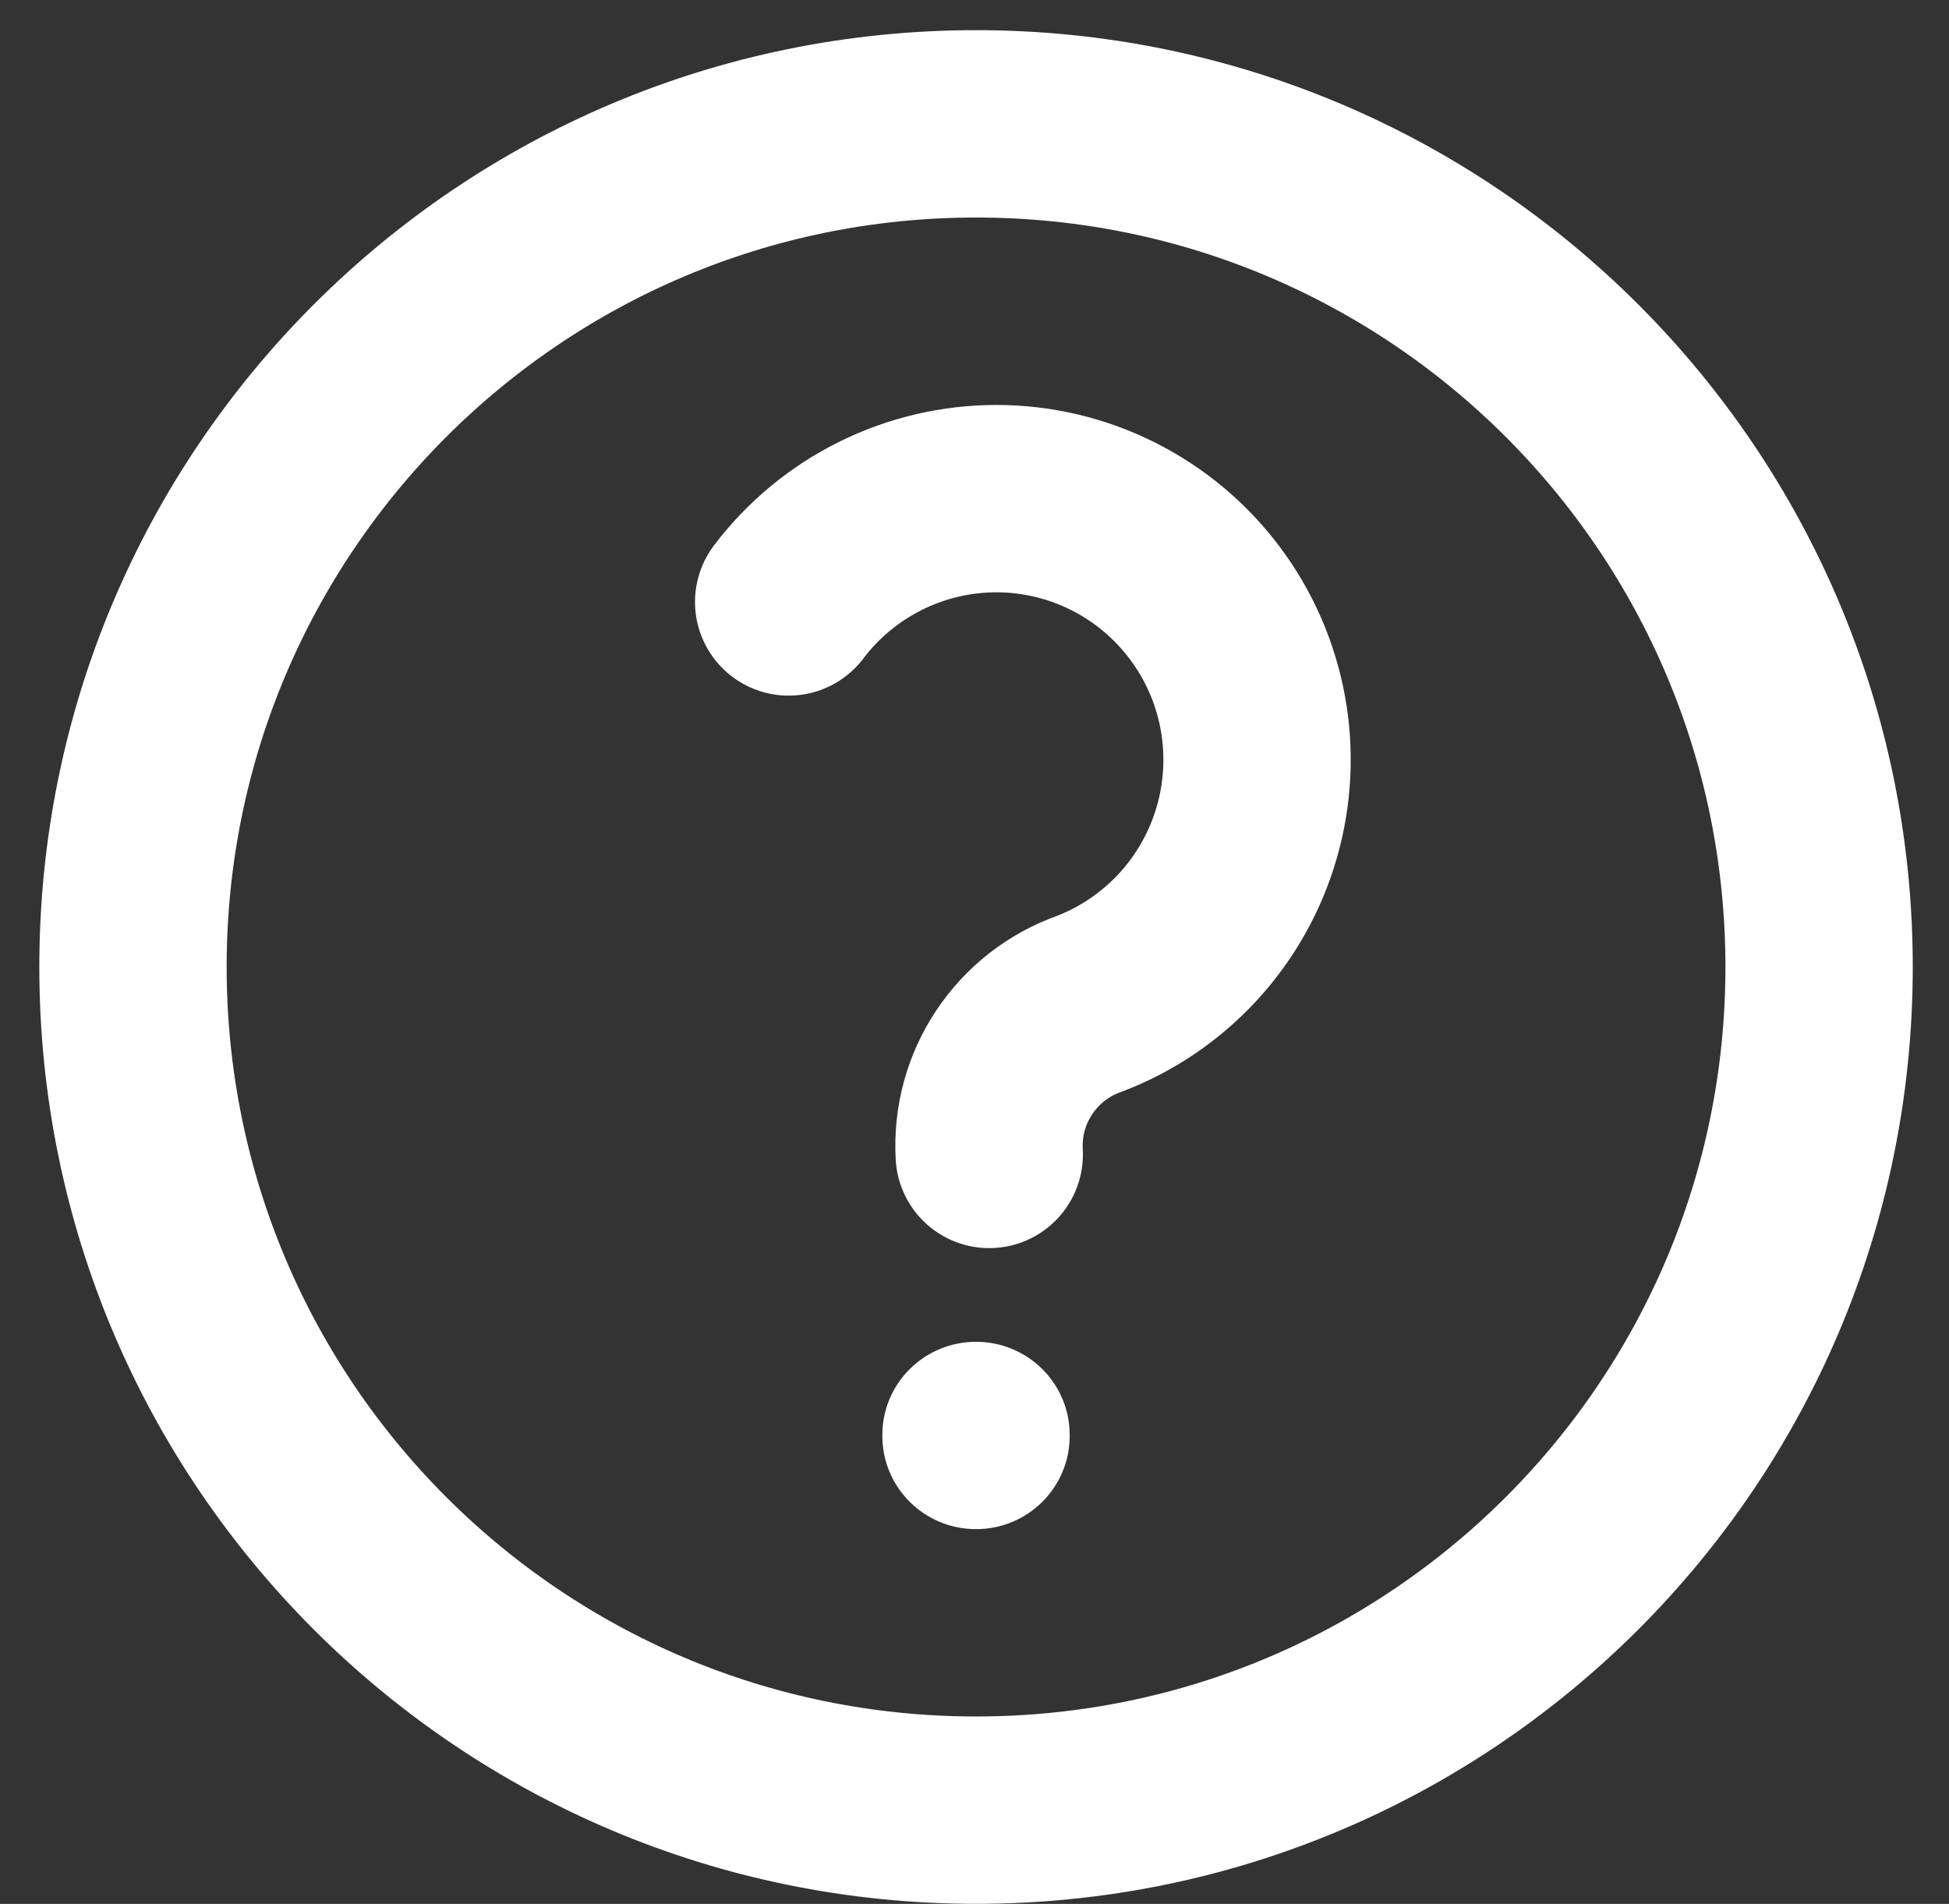 <svg width="43" height="42" viewBox="0 0 43 42" fill="none" xmlns="http://www.w3.org/2000/svg">
<rect x="0" y="0" width="43" height="42" fill="#333333" stroke="none"/>
<path d="M21.534 39.932C31.806 39.932 40.134 31.605 40.134 21.332C40.134 11.06 31.806 2.732 21.534 2.732C11.261 2.732 2.934 11.06 2.934 21.332C2.934 31.605 11.261 39.932 21.534 39.932Z" stroke="white" stroke-width="4.133" stroke-linecap="round" stroke-linejoin="round"/>
<path fill-rule="evenodd" clip-rule="evenodd" d="M21.534 29.6C22.675 29.6 23.6 30.519 23.6 31.653V31.68C23.6 32.814 22.675 33.733 21.534 33.733C20.392 33.733 19.467 32.814 19.467 31.68V31.653C19.467 30.519 20.392 29.6 21.534 29.6Z" fill="white"/>
<path d="M21.825 25.467C21.784 24.747 21.977 24.034 22.377 23.435C22.776 22.835 23.358 22.382 24.037 22.143C24.868 21.824 25.614 21.317 26.217 20.66C26.819 20.004 27.261 19.216 27.508 18.359C27.755 17.503 27.8 16.6 27.64 15.723C27.479 14.846 27.118 14.018 26.583 13.305C26.049 12.591 25.357 12.012 24.561 11.612C23.766 11.212 22.888 11.002 21.998 11C21.108 10.998 20.23 11.202 19.432 11.598C18.634 11.993 17.938 12.569 17.4 13.279" stroke="white" stroke-width="4.133" stroke-linecap="round" stroke-linejoin="round"/>
</svg>
